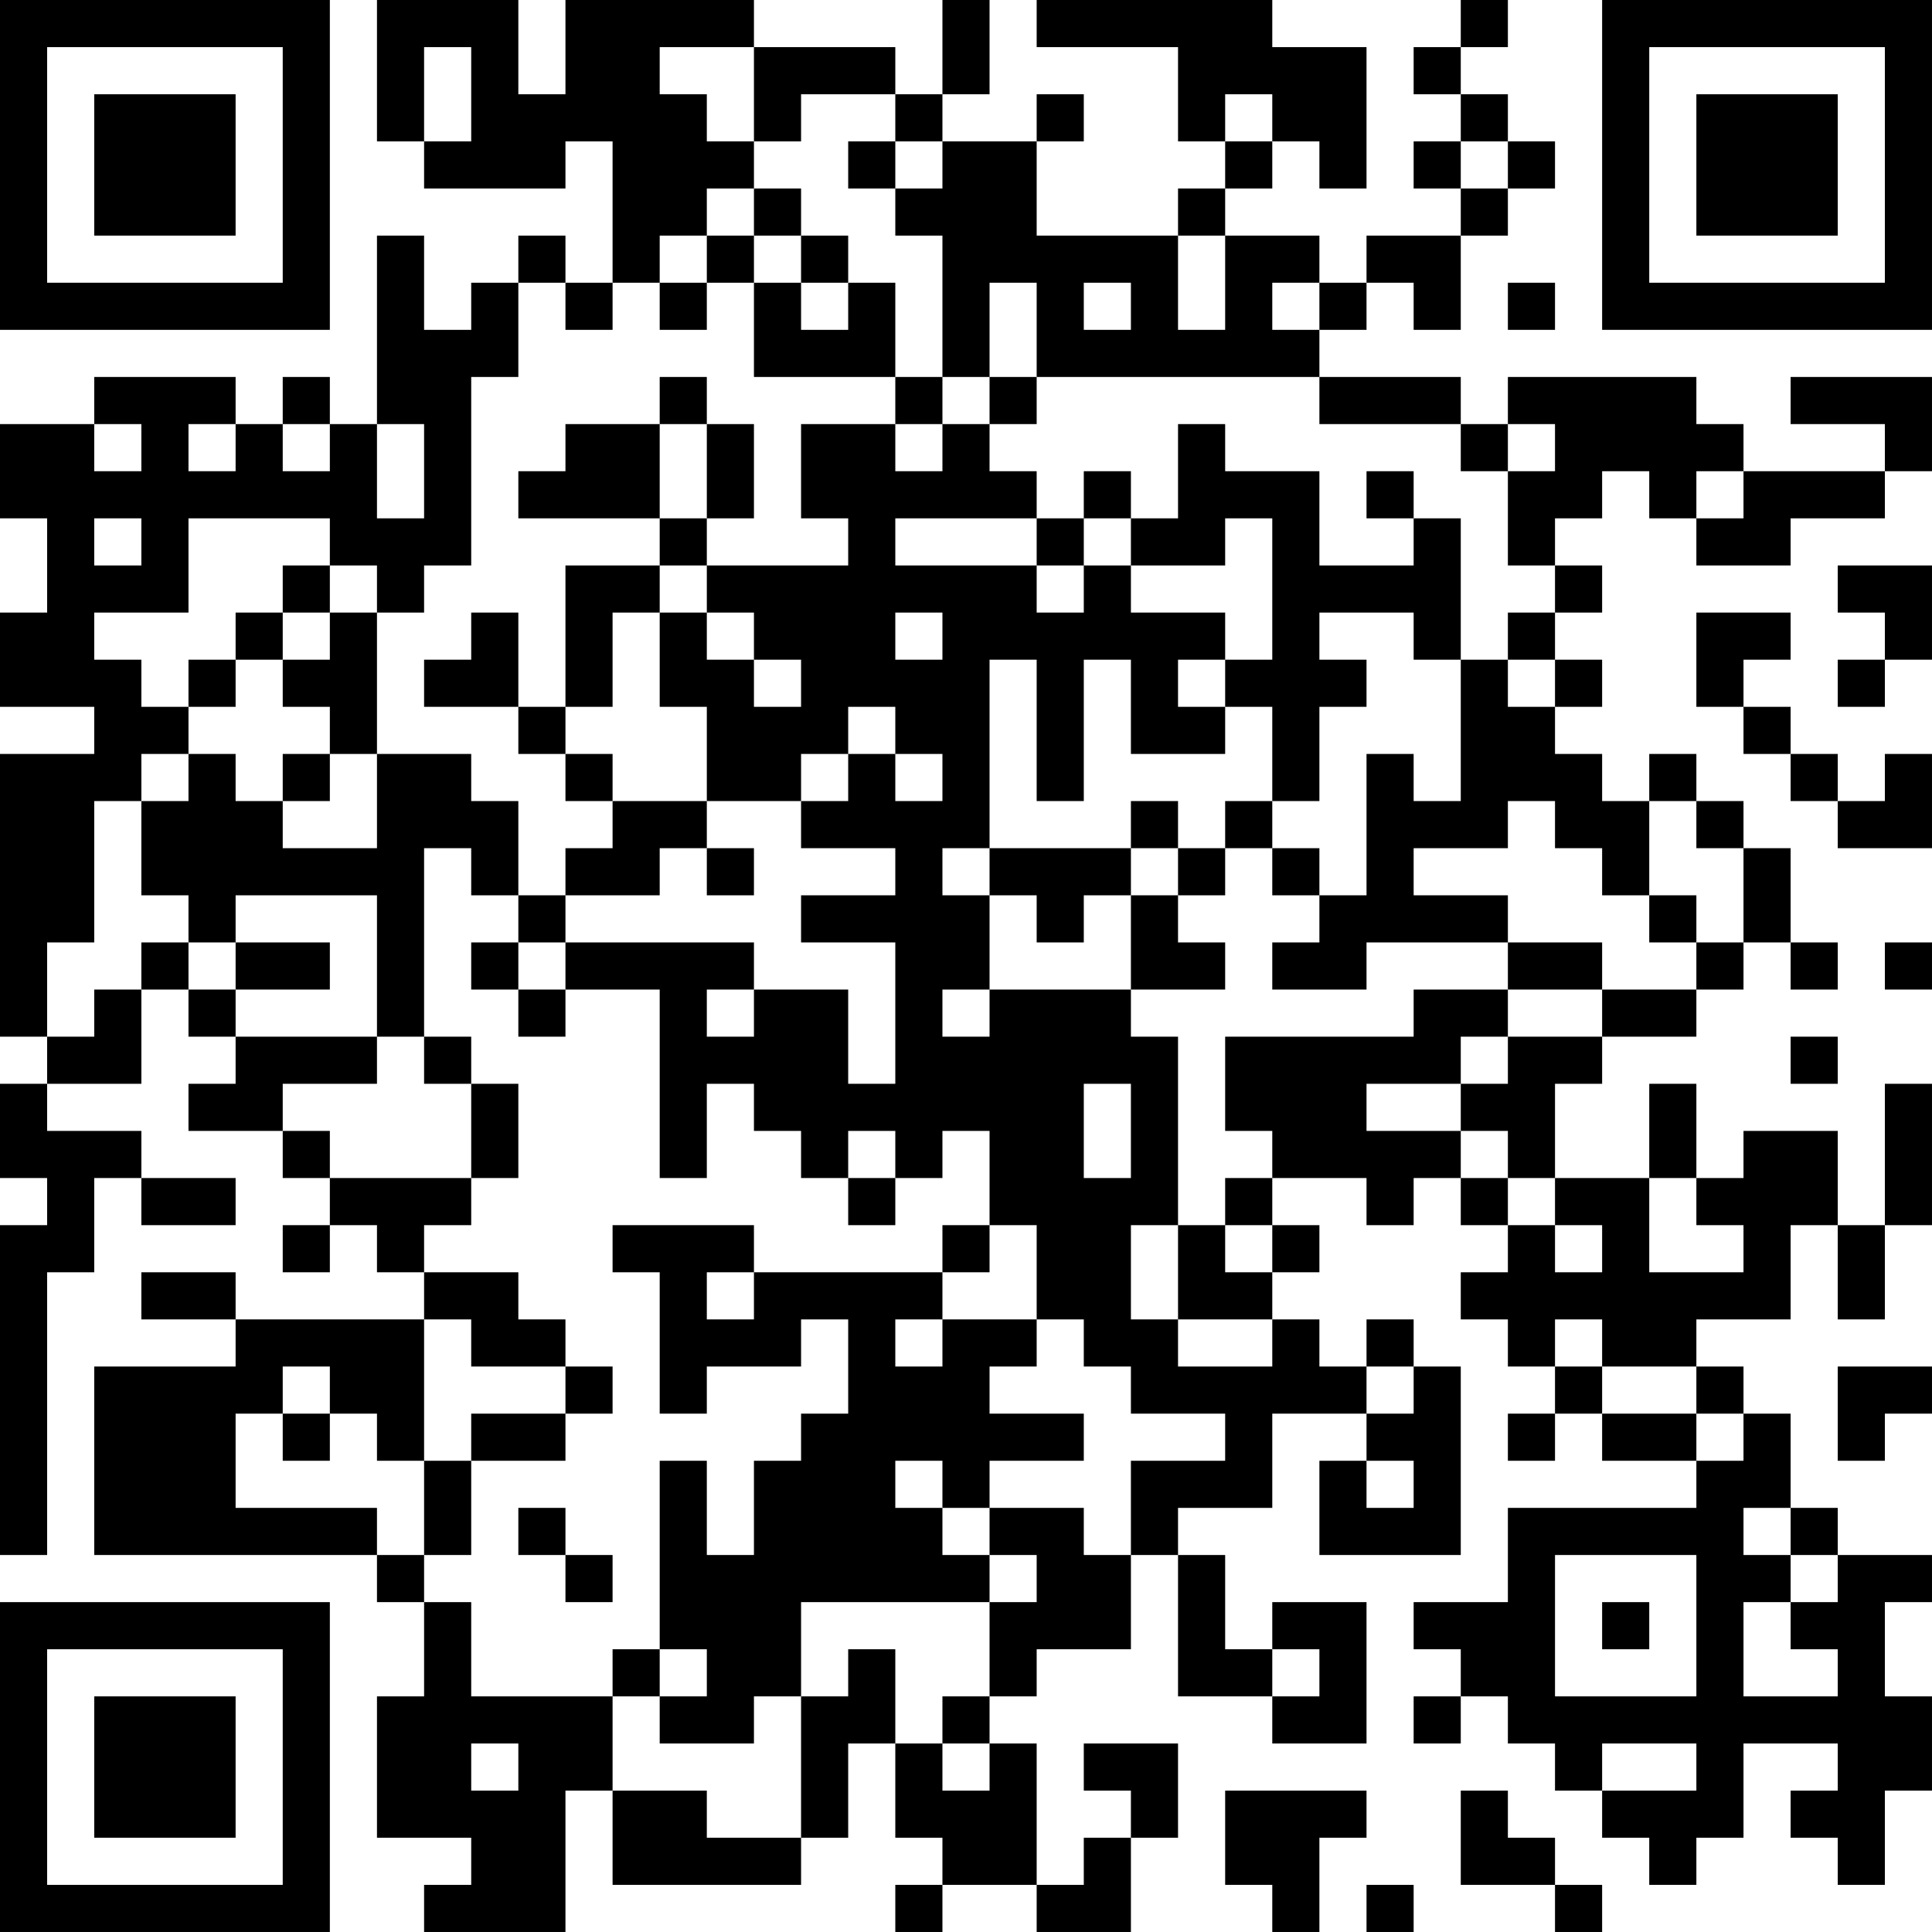 <?xml version="1.0" encoding="UTF-8"?>
<svg xmlns="http://www.w3.org/2000/svg" version="1.1" width="200" height="200" viewBox="0 0 200 200"><rect x="0" y="0" width="200" height="200" fill="#ffffff"/><g transform="scale(4.878)"><g transform="translate(0,0)"><path fill-rule="evenodd" d="M8 0L8 3L9 3L9 4L12 4L12 3L13 3L13 6L12 6L12 5L11 5L11 6L10 6L10 7L9 7L9 5L8 5L8 9L7 9L7 8L6 8L6 9L5 9L5 8L2 8L2 9L0 9L0 11L1 11L1 13L0 13L0 15L2 15L2 16L0 16L0 22L1 22L1 23L0 23L0 25L1 25L1 26L0 26L0 33L1 33L1 27L2 27L2 25L3 25L3 26L5 26L5 25L3 25L3 24L1 24L1 23L3 23L3 21L4 21L4 22L5 22L5 23L4 23L4 24L6 24L6 25L7 25L7 26L6 26L6 27L7 27L7 26L8 26L8 27L9 27L9 28L5 28L5 27L3 27L3 28L5 28L5 29L2 29L2 33L8 33L8 34L9 34L9 36L8 36L8 39L10 39L10 40L9 40L9 41L12 41L12 38L13 38L13 40L17 40L17 39L18 39L18 37L19 37L19 39L20 39L20 40L19 40L19 41L20 41L20 40L22 40L22 41L24 41L24 39L25 39L25 37L23 37L23 38L24 38L24 39L23 39L23 40L22 40L22 37L21 37L21 36L22 36L22 35L24 35L24 33L25 33L25 36L27 36L27 37L29 37L29 34L27 34L27 35L26 35L26 33L25 33L25 32L27 32L27 30L29 30L29 31L28 31L28 33L31 33L31 29L30 29L30 28L29 28L29 29L28 29L28 28L27 28L27 27L28 27L28 26L27 26L27 25L29 25L29 26L30 26L30 25L31 25L31 26L32 26L32 27L31 27L31 28L32 28L32 29L33 29L33 30L32 30L32 31L33 31L33 30L34 30L34 31L36 31L36 32L32 32L32 34L30 34L30 35L31 35L31 36L30 36L30 37L31 37L31 36L32 36L32 37L33 37L33 38L34 38L34 39L35 39L35 40L36 40L36 39L37 39L37 37L39 37L39 38L38 38L38 39L39 39L39 40L40 40L40 38L41 38L41 36L40 36L40 34L41 34L41 33L39 33L39 32L38 32L38 30L37 30L37 29L36 29L36 28L38 28L38 26L39 26L39 28L40 28L40 26L41 26L41 23L40 23L40 26L39 26L39 24L37 24L37 25L36 25L36 23L35 23L35 25L33 25L33 23L34 23L34 22L36 22L36 21L37 21L37 20L38 20L38 21L39 21L39 20L38 20L38 18L37 18L37 17L36 17L36 16L35 16L35 17L34 17L34 16L33 16L33 15L34 15L34 14L33 14L33 13L34 13L34 12L33 12L33 11L34 11L34 10L35 10L35 11L36 11L36 12L38 12L38 11L40 11L40 10L41 10L41 8L38 8L38 9L40 9L40 10L37 10L37 9L36 9L36 8L32 8L32 9L31 9L31 8L28 8L28 7L29 7L29 6L30 6L30 7L31 7L31 5L32 5L32 4L33 4L33 3L32 3L32 2L31 2L31 1L32 1L32 0L31 0L31 1L30 1L30 2L31 2L31 3L30 3L30 4L31 4L31 5L29 5L29 6L28 6L28 5L26 5L26 4L27 4L27 3L28 3L28 4L29 4L29 1L27 1L27 0L22 0L22 1L25 1L25 3L26 3L26 4L25 4L25 5L22 5L22 3L23 3L23 2L22 2L22 3L20 3L20 2L21 2L21 0L20 0L20 2L19 2L19 1L16 1L16 0L12 0L12 2L11 2L11 0ZM9 1L9 3L10 3L10 1ZM14 1L14 2L15 2L15 3L16 3L16 4L15 4L15 5L14 5L14 6L13 6L13 7L12 7L12 6L11 6L11 8L10 8L10 12L9 12L9 13L8 13L8 12L7 12L7 11L4 11L4 13L2 13L2 14L3 14L3 15L4 15L4 16L3 16L3 17L2 17L2 20L1 20L1 22L2 22L2 21L3 21L3 20L4 20L4 21L5 21L5 22L8 22L8 23L6 23L6 24L7 24L7 25L10 25L10 26L9 26L9 27L11 27L11 28L12 28L12 29L10 29L10 28L9 28L9 31L8 31L8 30L7 30L7 29L6 29L6 30L5 30L5 32L8 32L8 33L9 33L9 34L10 34L10 36L13 36L13 38L15 38L15 39L17 39L17 36L18 36L18 35L19 35L19 37L20 37L20 38L21 38L21 37L20 37L20 36L21 36L21 34L22 34L22 33L21 33L21 32L23 32L23 33L24 33L24 31L26 31L26 30L24 30L24 29L23 29L23 28L22 28L22 26L21 26L21 24L20 24L20 25L19 25L19 24L18 24L18 25L17 25L17 24L16 24L16 23L15 23L15 25L14 25L14 21L12 21L12 20L16 20L16 21L15 21L15 22L16 22L16 21L18 21L18 23L19 23L19 20L17 20L17 19L19 19L19 18L17 18L17 17L18 17L18 16L19 16L19 17L20 17L20 16L19 16L19 15L18 15L18 16L17 16L17 17L15 17L15 15L14 15L14 13L15 13L15 14L16 14L16 15L17 15L17 14L16 14L16 13L15 13L15 12L18 12L18 11L17 11L17 9L19 9L19 10L20 10L20 9L21 9L21 10L22 10L22 11L19 11L19 12L22 12L22 13L23 13L23 12L24 12L24 13L26 13L26 14L25 14L25 15L26 15L26 16L24 16L24 14L23 14L23 17L22 17L22 14L21 14L21 18L20 18L20 19L21 19L21 21L20 21L20 22L21 22L21 21L24 21L24 22L25 22L25 26L24 26L24 28L25 28L25 29L27 29L27 28L25 28L25 26L26 26L26 27L27 27L27 26L26 26L26 25L27 25L27 24L26 24L26 22L30 22L30 21L32 21L32 22L31 22L31 23L29 23L29 24L31 24L31 25L32 25L32 26L33 26L33 27L34 27L34 26L33 26L33 25L32 25L32 24L31 24L31 23L32 23L32 22L34 22L34 21L36 21L36 20L37 20L37 18L36 18L36 17L35 17L35 19L34 19L34 18L33 18L33 17L32 17L32 18L30 18L30 19L32 19L32 20L29 20L29 21L27 21L27 20L28 20L28 19L29 19L29 16L30 16L30 17L31 17L31 14L32 14L32 15L33 15L33 14L32 14L32 13L33 13L33 12L32 12L32 10L33 10L33 9L32 9L32 10L31 10L31 9L28 9L28 8L22 8L22 6L21 6L21 8L20 8L20 5L19 5L19 4L20 4L20 3L19 3L19 2L17 2L17 3L16 3L16 1ZM26 2L26 3L27 3L27 2ZM18 3L18 4L19 4L19 3ZM31 3L31 4L32 4L32 3ZM16 4L16 5L15 5L15 6L14 6L14 7L15 7L15 6L16 6L16 8L19 8L19 9L20 9L20 8L19 8L19 6L18 6L18 5L17 5L17 4ZM16 5L16 6L17 6L17 7L18 7L18 6L17 6L17 5ZM25 5L25 7L26 7L26 5ZM23 6L23 7L24 7L24 6ZM27 6L27 7L28 7L28 6ZM32 6L32 7L33 7L33 6ZM14 8L14 9L12 9L12 10L11 10L11 11L14 11L14 12L12 12L12 15L11 15L11 13L10 13L10 14L9 14L9 15L11 15L11 16L12 16L12 17L13 17L13 18L12 18L12 19L11 19L11 17L10 17L10 16L8 16L8 13L7 13L7 12L6 12L6 13L5 13L5 14L4 14L4 15L5 15L5 14L6 14L6 15L7 15L7 16L6 16L6 17L5 17L5 16L4 16L4 17L3 17L3 19L4 19L4 20L5 20L5 21L7 21L7 20L5 20L5 19L8 19L8 22L9 22L9 23L10 23L10 25L11 25L11 23L10 23L10 22L9 22L9 18L10 18L10 19L11 19L11 20L10 20L10 21L11 21L11 22L12 22L12 21L11 21L11 20L12 20L12 19L14 19L14 18L15 18L15 19L16 19L16 18L15 18L15 17L13 17L13 16L12 16L12 15L13 15L13 13L14 13L14 12L15 12L15 11L16 11L16 9L15 9L15 8ZM21 8L21 9L22 9L22 8ZM2 9L2 10L3 10L3 9ZM4 9L4 10L5 10L5 9ZM6 9L6 10L7 10L7 9ZM8 9L8 11L9 11L9 9ZM14 9L14 11L15 11L15 9ZM25 9L25 11L24 11L24 10L23 10L23 11L22 11L22 12L23 12L23 11L24 11L24 12L26 12L26 11L27 11L27 14L26 14L26 15L27 15L27 17L26 17L26 18L25 18L25 17L24 17L24 18L21 18L21 19L22 19L22 20L23 20L23 19L24 19L24 21L26 21L26 20L25 20L25 19L26 19L26 18L27 18L27 19L28 19L28 18L27 18L27 17L28 17L28 15L29 15L29 14L28 14L28 13L30 13L30 14L31 14L31 11L30 11L30 10L29 10L29 11L30 11L30 12L28 12L28 10L26 10L26 9ZM36 10L36 11L37 11L37 10ZM2 11L2 12L3 12L3 11ZM39 12L39 13L40 13L40 14L39 14L39 15L40 15L40 14L41 14L41 12ZM6 13L6 14L7 14L7 13ZM19 13L19 14L20 14L20 13ZM36 13L36 15L37 15L37 16L38 16L38 17L39 17L39 18L41 18L41 16L40 16L40 17L39 17L39 16L38 16L38 15L37 15L37 14L38 14L38 13ZM7 16L7 17L6 17L6 18L8 18L8 16ZM24 18L24 19L25 19L25 18ZM35 19L35 20L36 20L36 19ZM32 20L32 21L34 21L34 20ZM40 20L40 21L41 21L41 20ZM38 22L38 23L39 23L39 22ZM23 23L23 25L24 25L24 23ZM18 25L18 26L19 26L19 25ZM35 25L35 27L37 27L37 26L36 26L36 25ZM13 26L13 27L14 27L14 30L15 30L15 29L17 29L17 28L18 28L18 30L17 30L17 31L16 31L16 33L15 33L15 31L14 31L14 35L13 35L13 36L14 36L14 37L16 37L16 36L17 36L17 34L21 34L21 33L20 33L20 32L21 32L21 31L23 31L23 30L21 30L21 29L22 29L22 28L20 28L20 27L21 27L21 26L20 26L20 27L16 27L16 26ZM15 27L15 28L16 28L16 27ZM19 28L19 29L20 29L20 28ZM33 28L33 29L34 29L34 30L36 30L36 31L37 31L37 30L36 30L36 29L34 29L34 28ZM12 29L12 30L10 30L10 31L9 31L9 33L10 33L10 31L12 31L12 30L13 30L13 29ZM29 29L29 30L30 30L30 29ZM39 29L39 31L40 31L40 30L41 30L41 29ZM6 30L6 31L7 31L7 30ZM19 31L19 32L20 32L20 31ZM29 31L29 32L30 32L30 31ZM11 32L11 33L12 33L12 34L13 34L13 33L12 33L12 32ZM37 32L37 33L38 33L38 34L37 34L37 36L39 36L39 35L38 35L38 34L39 34L39 33L38 33L38 32ZM33 33L33 36L36 36L36 33ZM34 34L34 35L35 35L35 34ZM14 35L14 36L15 36L15 35ZM27 35L27 36L28 36L28 35ZM10 37L10 38L11 38L11 37ZM34 37L34 38L36 38L36 37ZM26 38L26 40L27 40L27 41L28 41L28 39L29 39L29 38ZM31 38L31 40L33 40L33 41L34 41L34 40L33 40L33 39L32 39L32 38ZM29 40L29 41L30 41L30 40ZM0 0L0 7L7 7L7 0ZM1 1L1 6L6 6L6 1ZM2 2L2 5L5 5L5 2ZM34 0L34 7L41 7L41 0ZM35 1L35 6L40 6L40 1ZM36 2L36 5L39 5L39 2ZM0 34L0 41L7 41L7 34ZM1 35L1 40L6 40L6 35ZM2 36L2 39L5 39L5 36Z" fill="#000000"/></g></g></svg>
